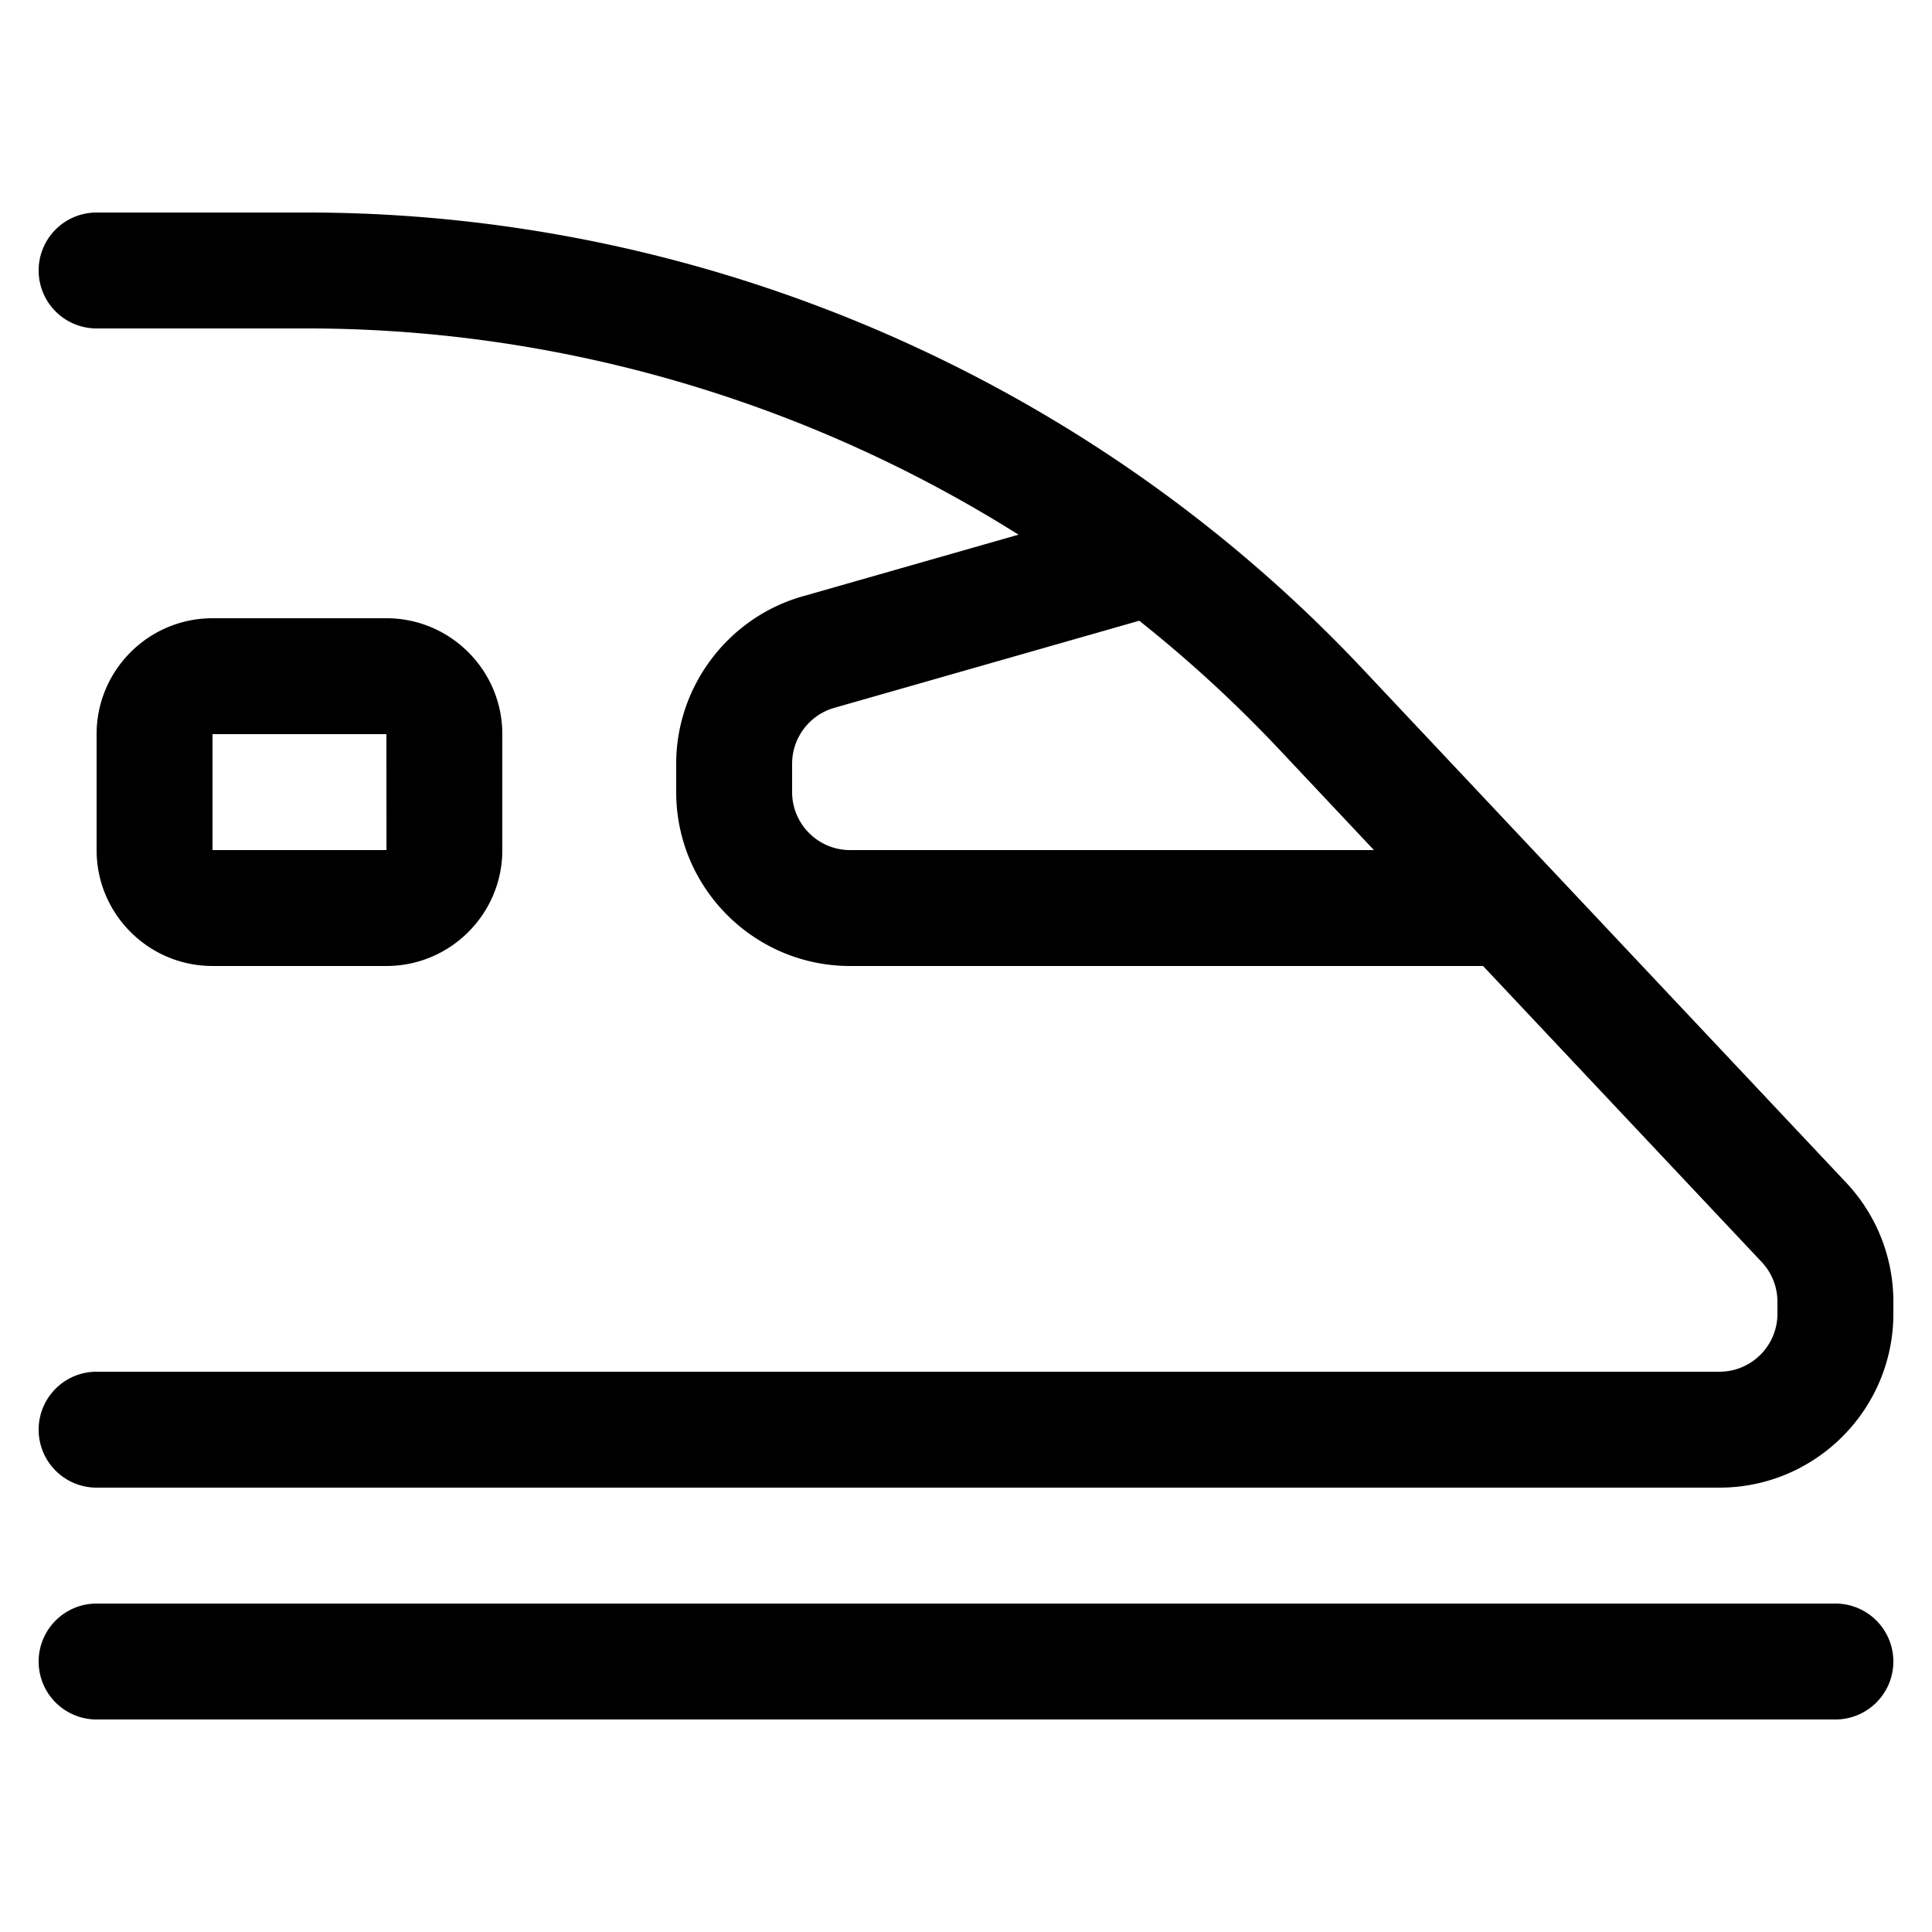 <svg xmlns="http://www.w3.org/2000/svg" version="1.1" xmlns:xlink="http://www.w3.org/1999/xlink" xmlns:svgjs="http://svgjs.com/svgjs" width="512" height="512" x="0" y="0" viewBox="0 0 100 100" style="enable-background:new 0 0 512 512" xml:space="preserve" class=""><g><path d="M95.554 61.21 70.505 34.597C56.391 19.602 36.485 11 15.891 11H5a3 3 0 1 0 0 6h10.891c13.095 0 25.886 3.784 36.826 10.675l-11.19 3.197C37.684 31.971 35 35.53 35 39.526V41c0 4.963 4.037 9 9 9h32.763l14.422 15.322c.525.56.815 1.289.815 2.057V68c0 1.654-1.346 3-3 3H5a3 3 0 1 0 0 6h84c4.963 0 9-4.037 9-9v-.621a8.976 8.976 0 0 0-2.446-6.169zM44 44c-1.654 0-3-1.346-3-3v-1.474c0-1.333.895-2.52 2.177-2.886l15.791-4.511a68.326 68.326 0 0 1 7.169 6.581L71.115 44zm54 42a3 3 0 0 1-3 3H5a3 3 0 1 1 0-6h90a3 3 0 0 1 3 3zM20 50c3.309 0 6-2.691 6-6v-6c0-3.309-2.691-6-6-6h-9c-3.309 0-6 2.691-6 6v6c0 3.309 2.691 6 6 6zm-9-12h9l.004 6H11z" fill="currentColor" data-original="currentColor" class=""></path></g></svg>